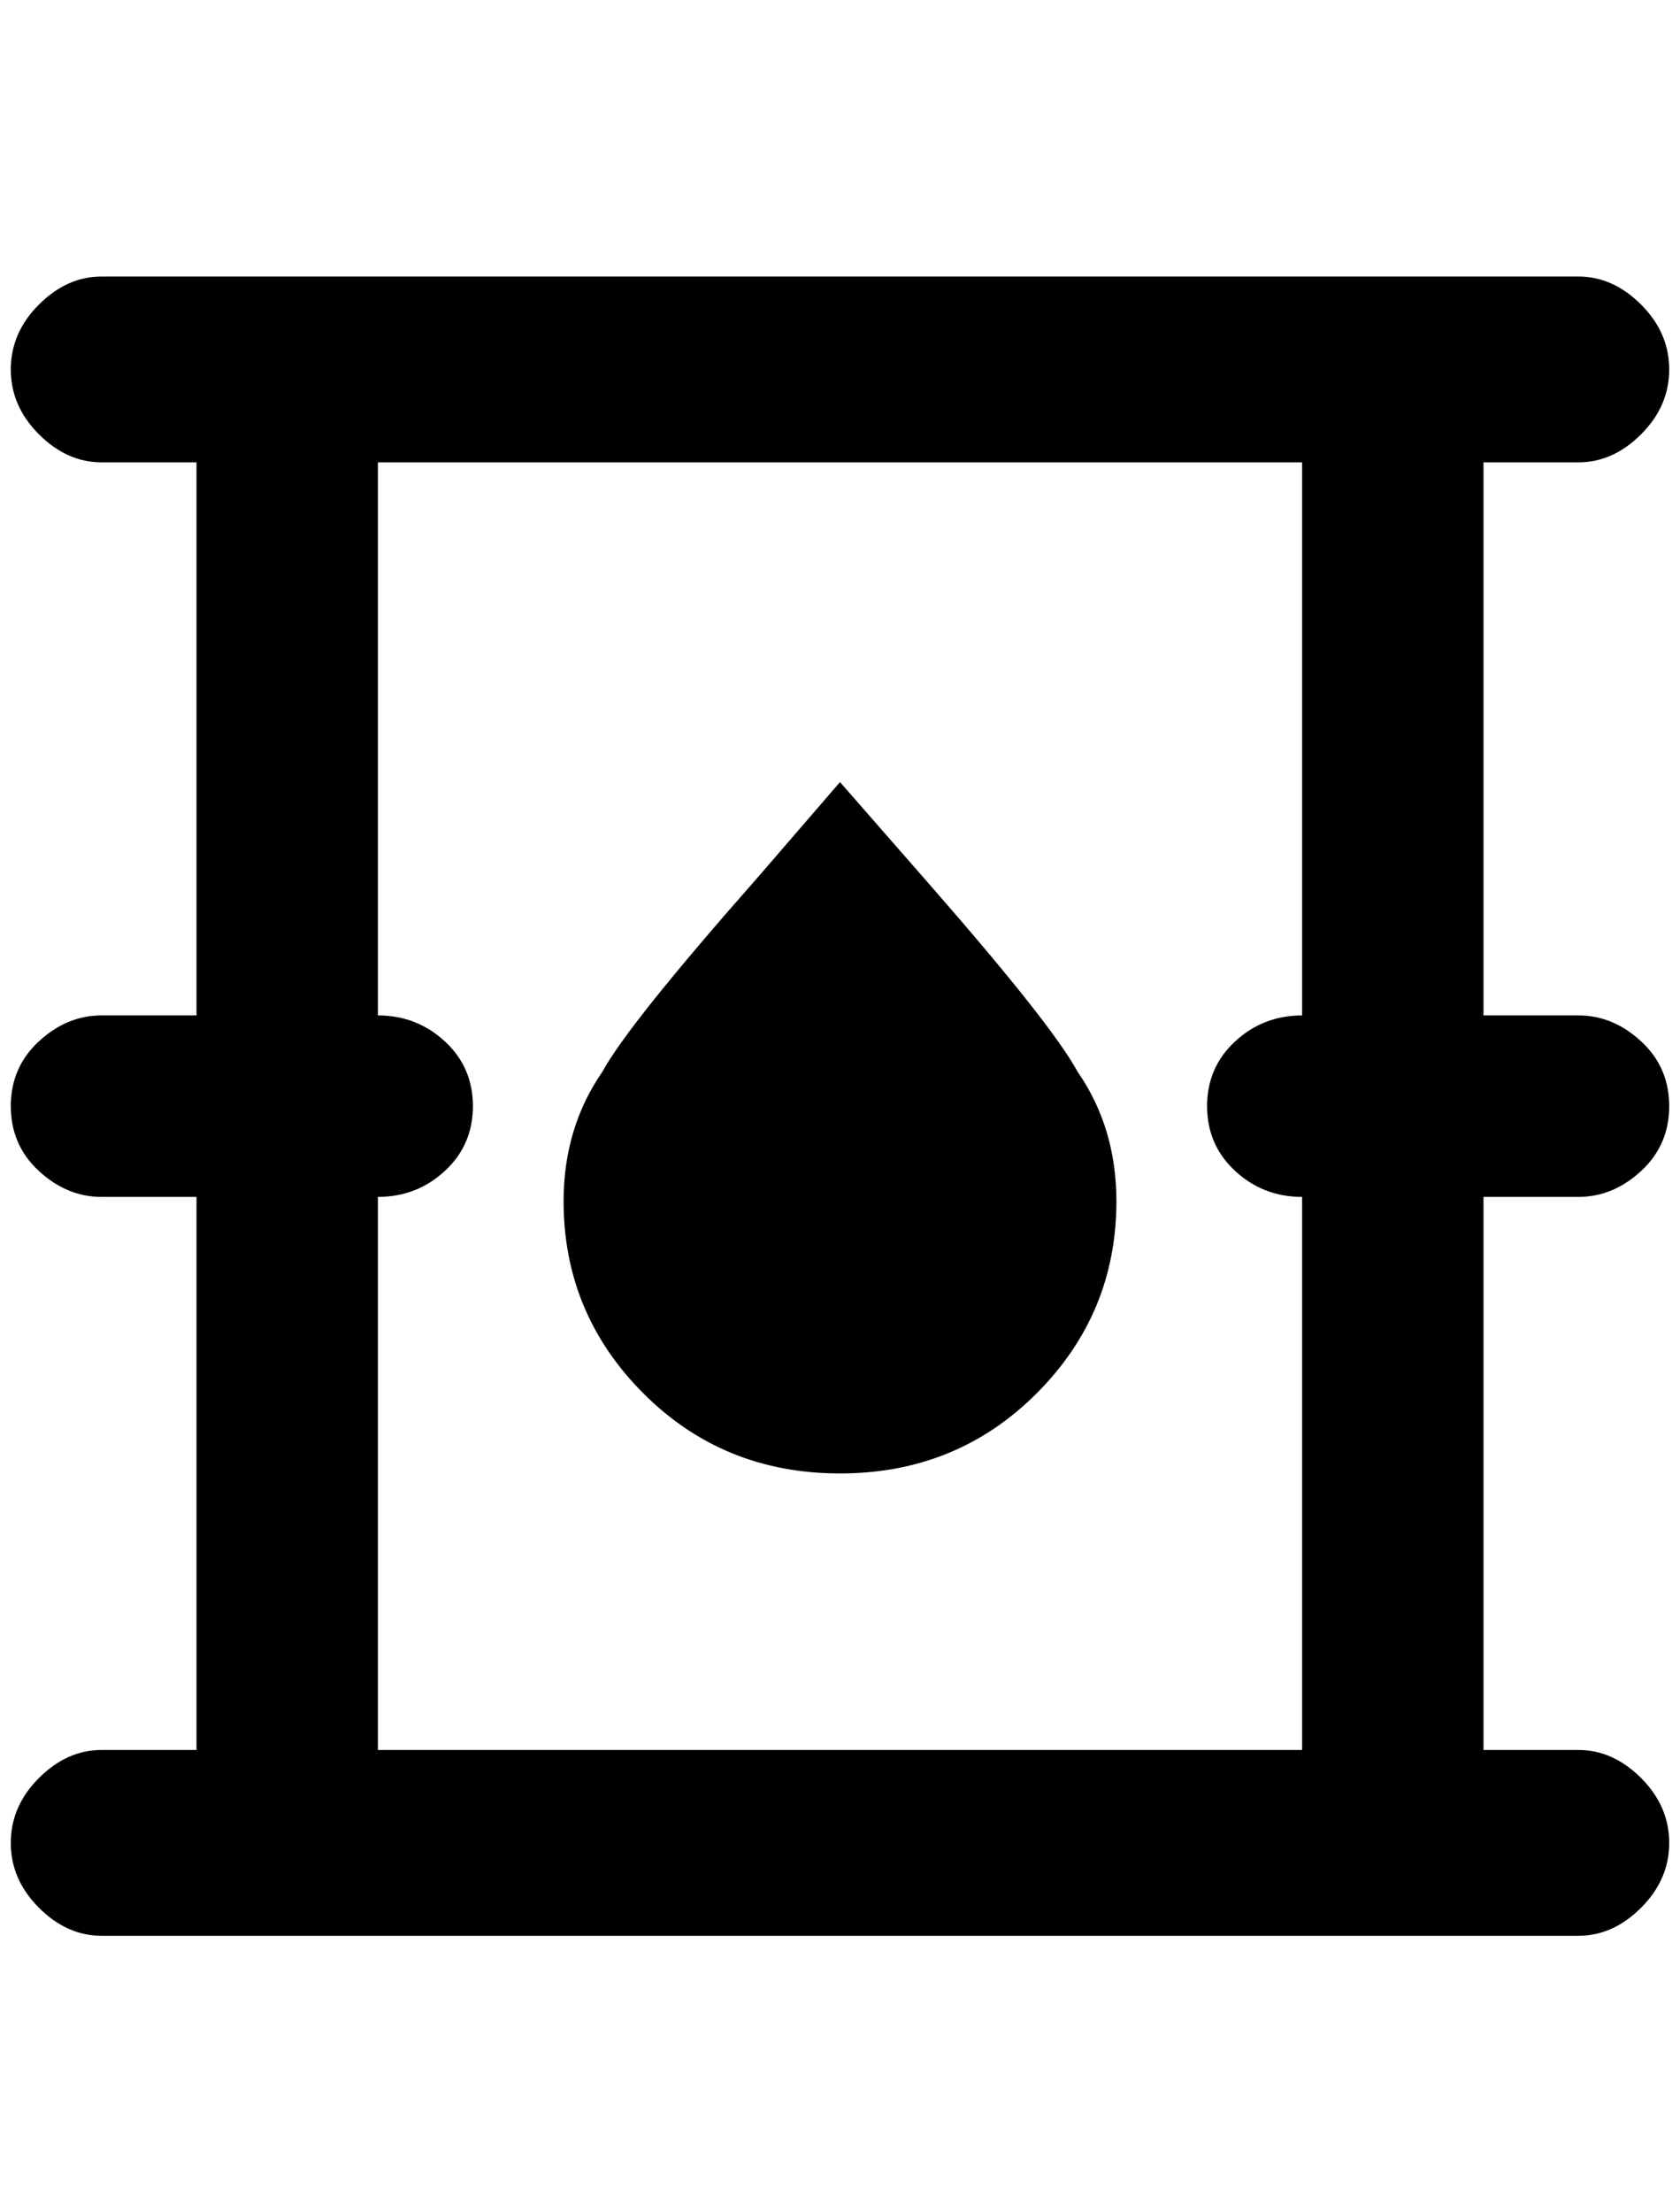 <?xml version="1.0" standalone="no"?>
<!DOCTYPE svg PUBLIC "-//W3C//DTD SVG 1.1//EN" "http://www.w3.org/Graphics/SVG/1.1/DTD/svg11.dtd" >
<svg xmlns="http://www.w3.org/2000/svg" xmlns:xlink="http://www.w3.org/1999/xlink" version="1.1" viewBox="-10 0 1556 2048">
   <path fill="currentColor"
d="M512 1112q0 104 74 178t182 74t182 -74t74 -178q0 -68 -36 -120q-24 -44 -136 -172l-84 -96l-76 88q-120 136 -144 180q-36 52 -36 120zM1452 1108q32 0 58 -24t26 -60t-26 -60t-58 -24h-88v-512h88q32 0 58 -26t26 -60t-26 -60t-58 -26h-1368q-32 0 -58 26t-26 60t26 60
t58 26h88v512h-88q-32 0 -58 24t-26 60t26 60t58 24h88v512h-88q-32 0 -58 26t-26 60t26 60t58 26h1368q32 0 58 -26t26 -60t-26 -60t-58 -26h-88v-512h88zM1196 1620h-856v-512q36 0 62 -24t26 -60t-26 -60t-62 -24v-512h856v512q-36 0 -62 24t-26 60t26 60t62 24v512z" />
</svg>
